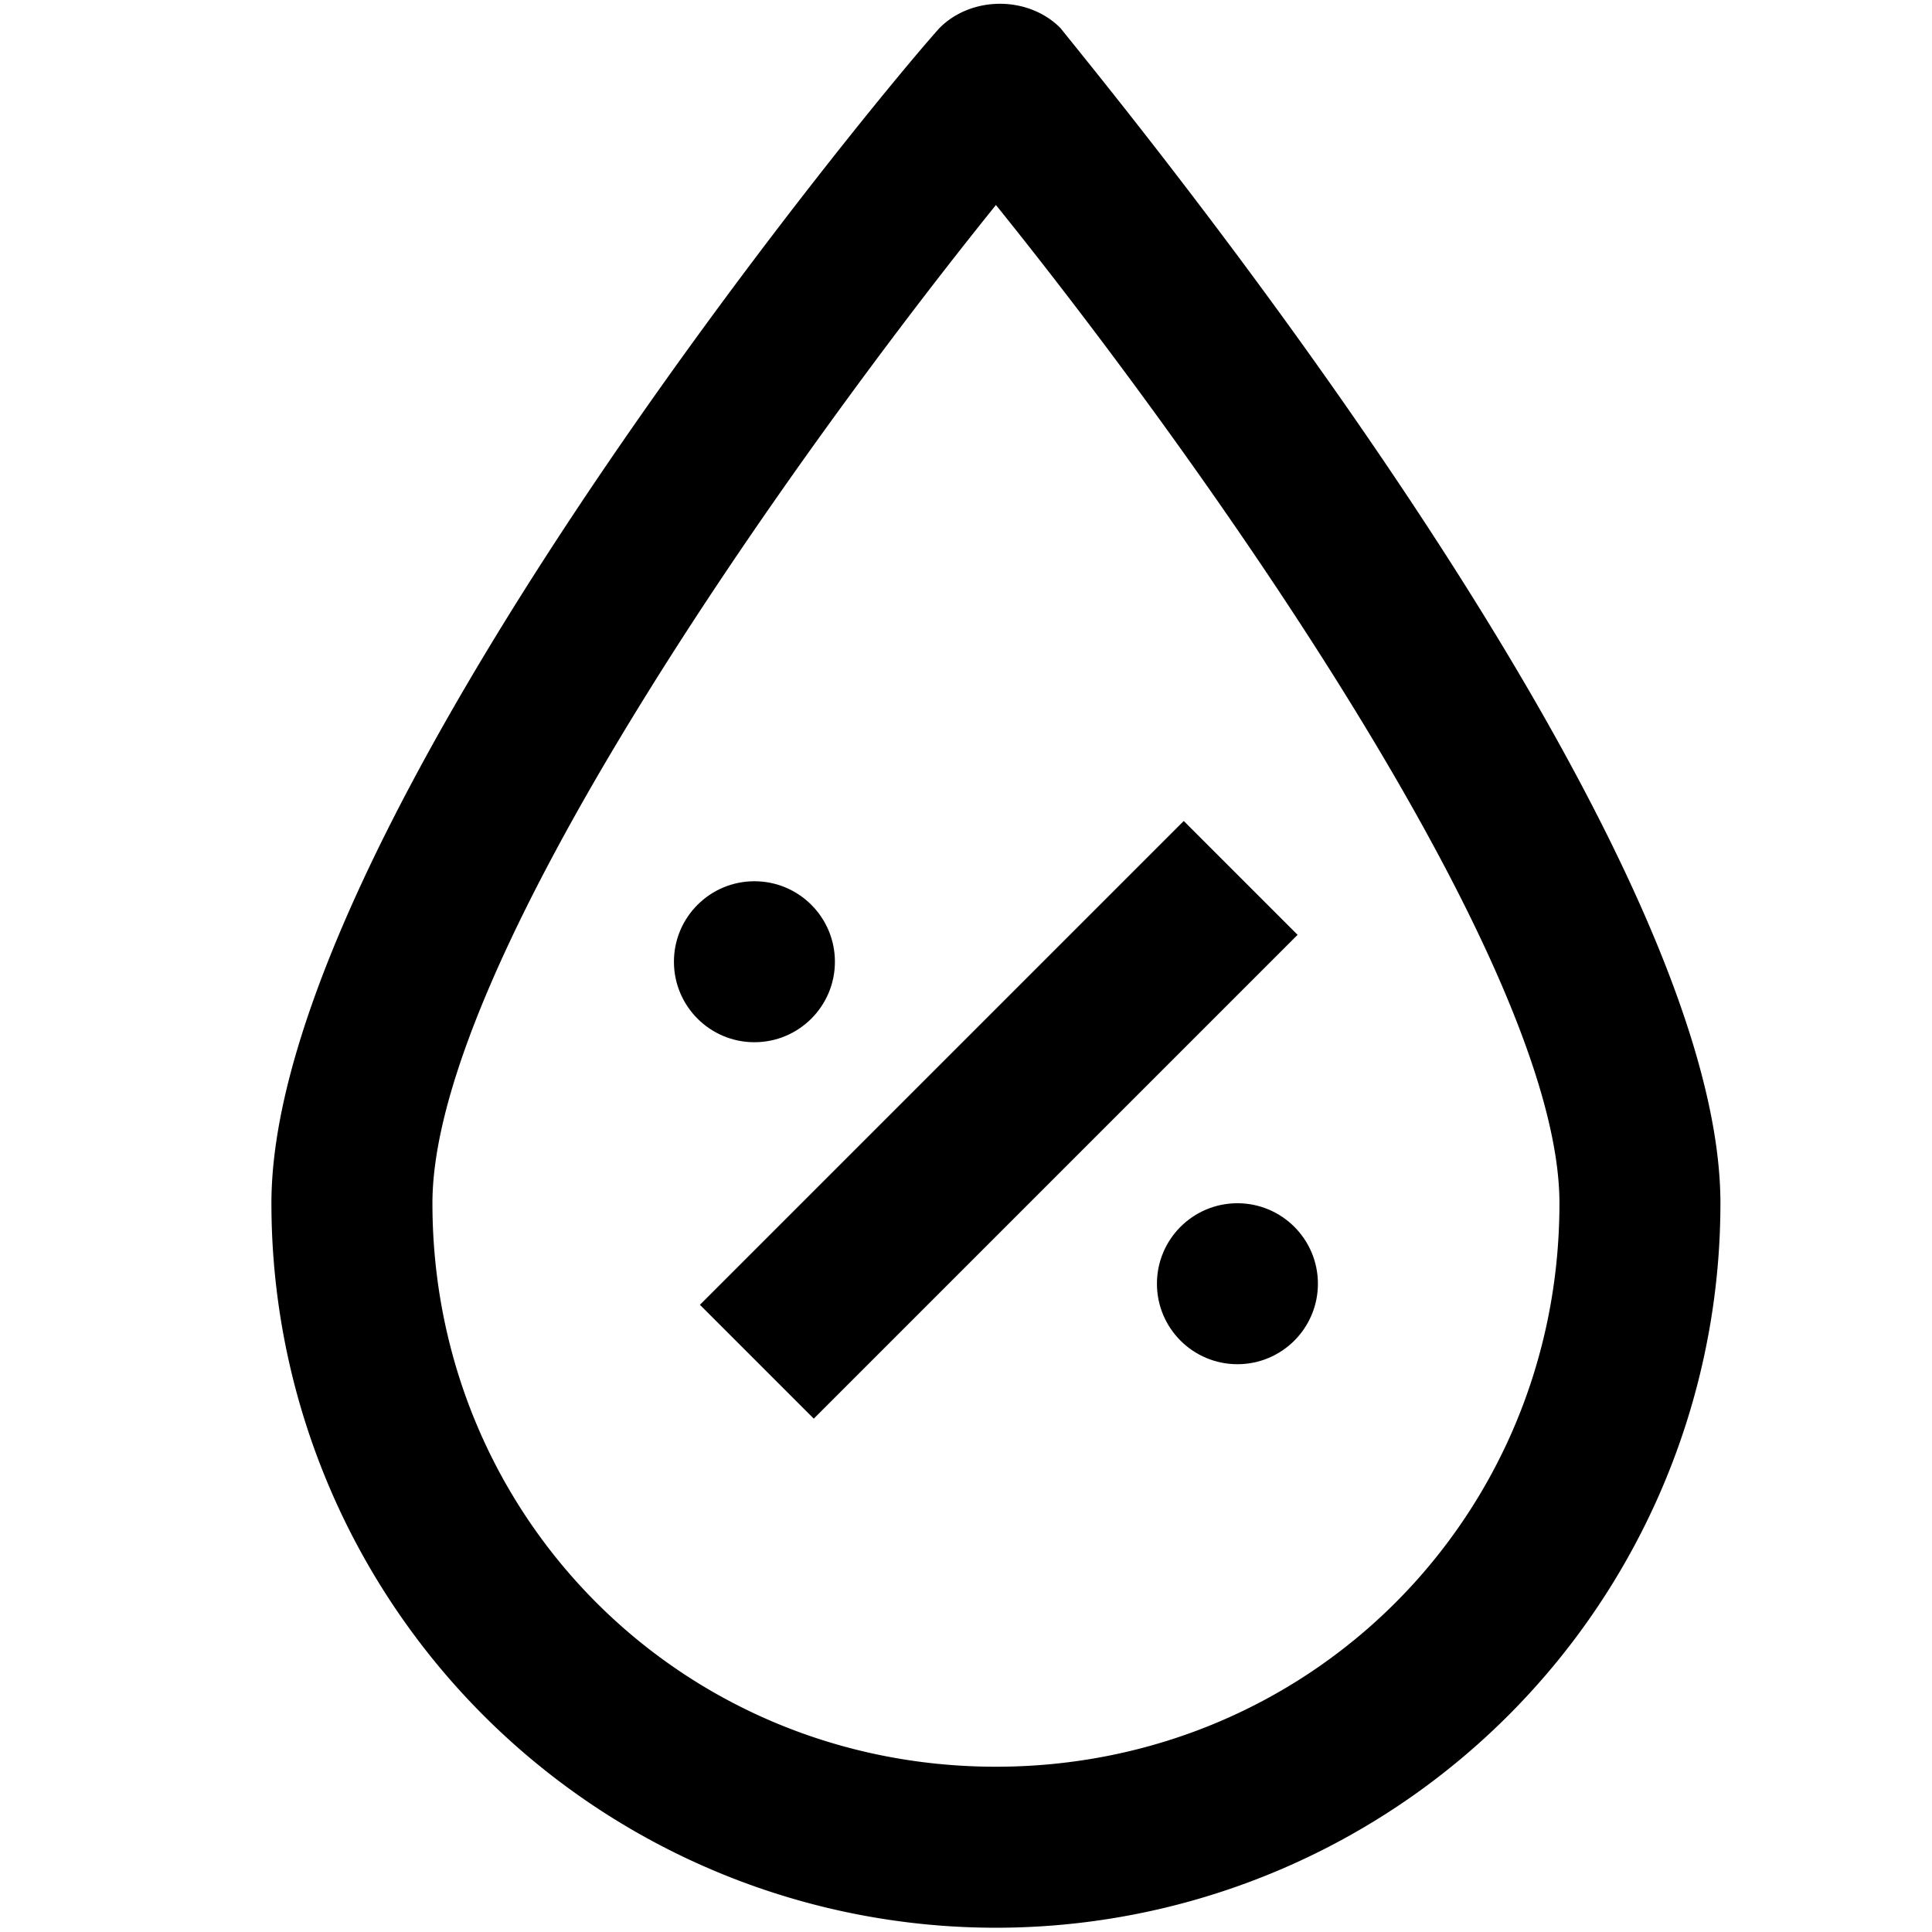 <svg id="Layer_1" data-name="Layer 1" xmlns="http://www.w3.org/2000/svg" viewBox="0 0 512 512"><path d="M281,7.4c-8.53-8.53-23.47-8.53-32,0C229.8,28.73,71.93,220.73,71.93,318.87a192,192,0,0,0,384,0C455.93,220.73,298.07,28.73,281,7.4ZM263.93,468.2c-83.2,0-149.33-66.13-149.33-149.33,0-64,96-198.4,149.33-264.54,53.34,66.14,149.34,200.54,149.34,264.54C413.27,402.07,347.13,468.2,263.93,468.2Z"/><rect x="174.01" y="275.43" width="181.33" height="42.67" transform="translate(-132.32 274.07) rotate(-45)"/><circle cx="199.93" cy="254.87" r="21.33"/><circle cx="327.93" cy="340.2" r="21.33"/></svg>